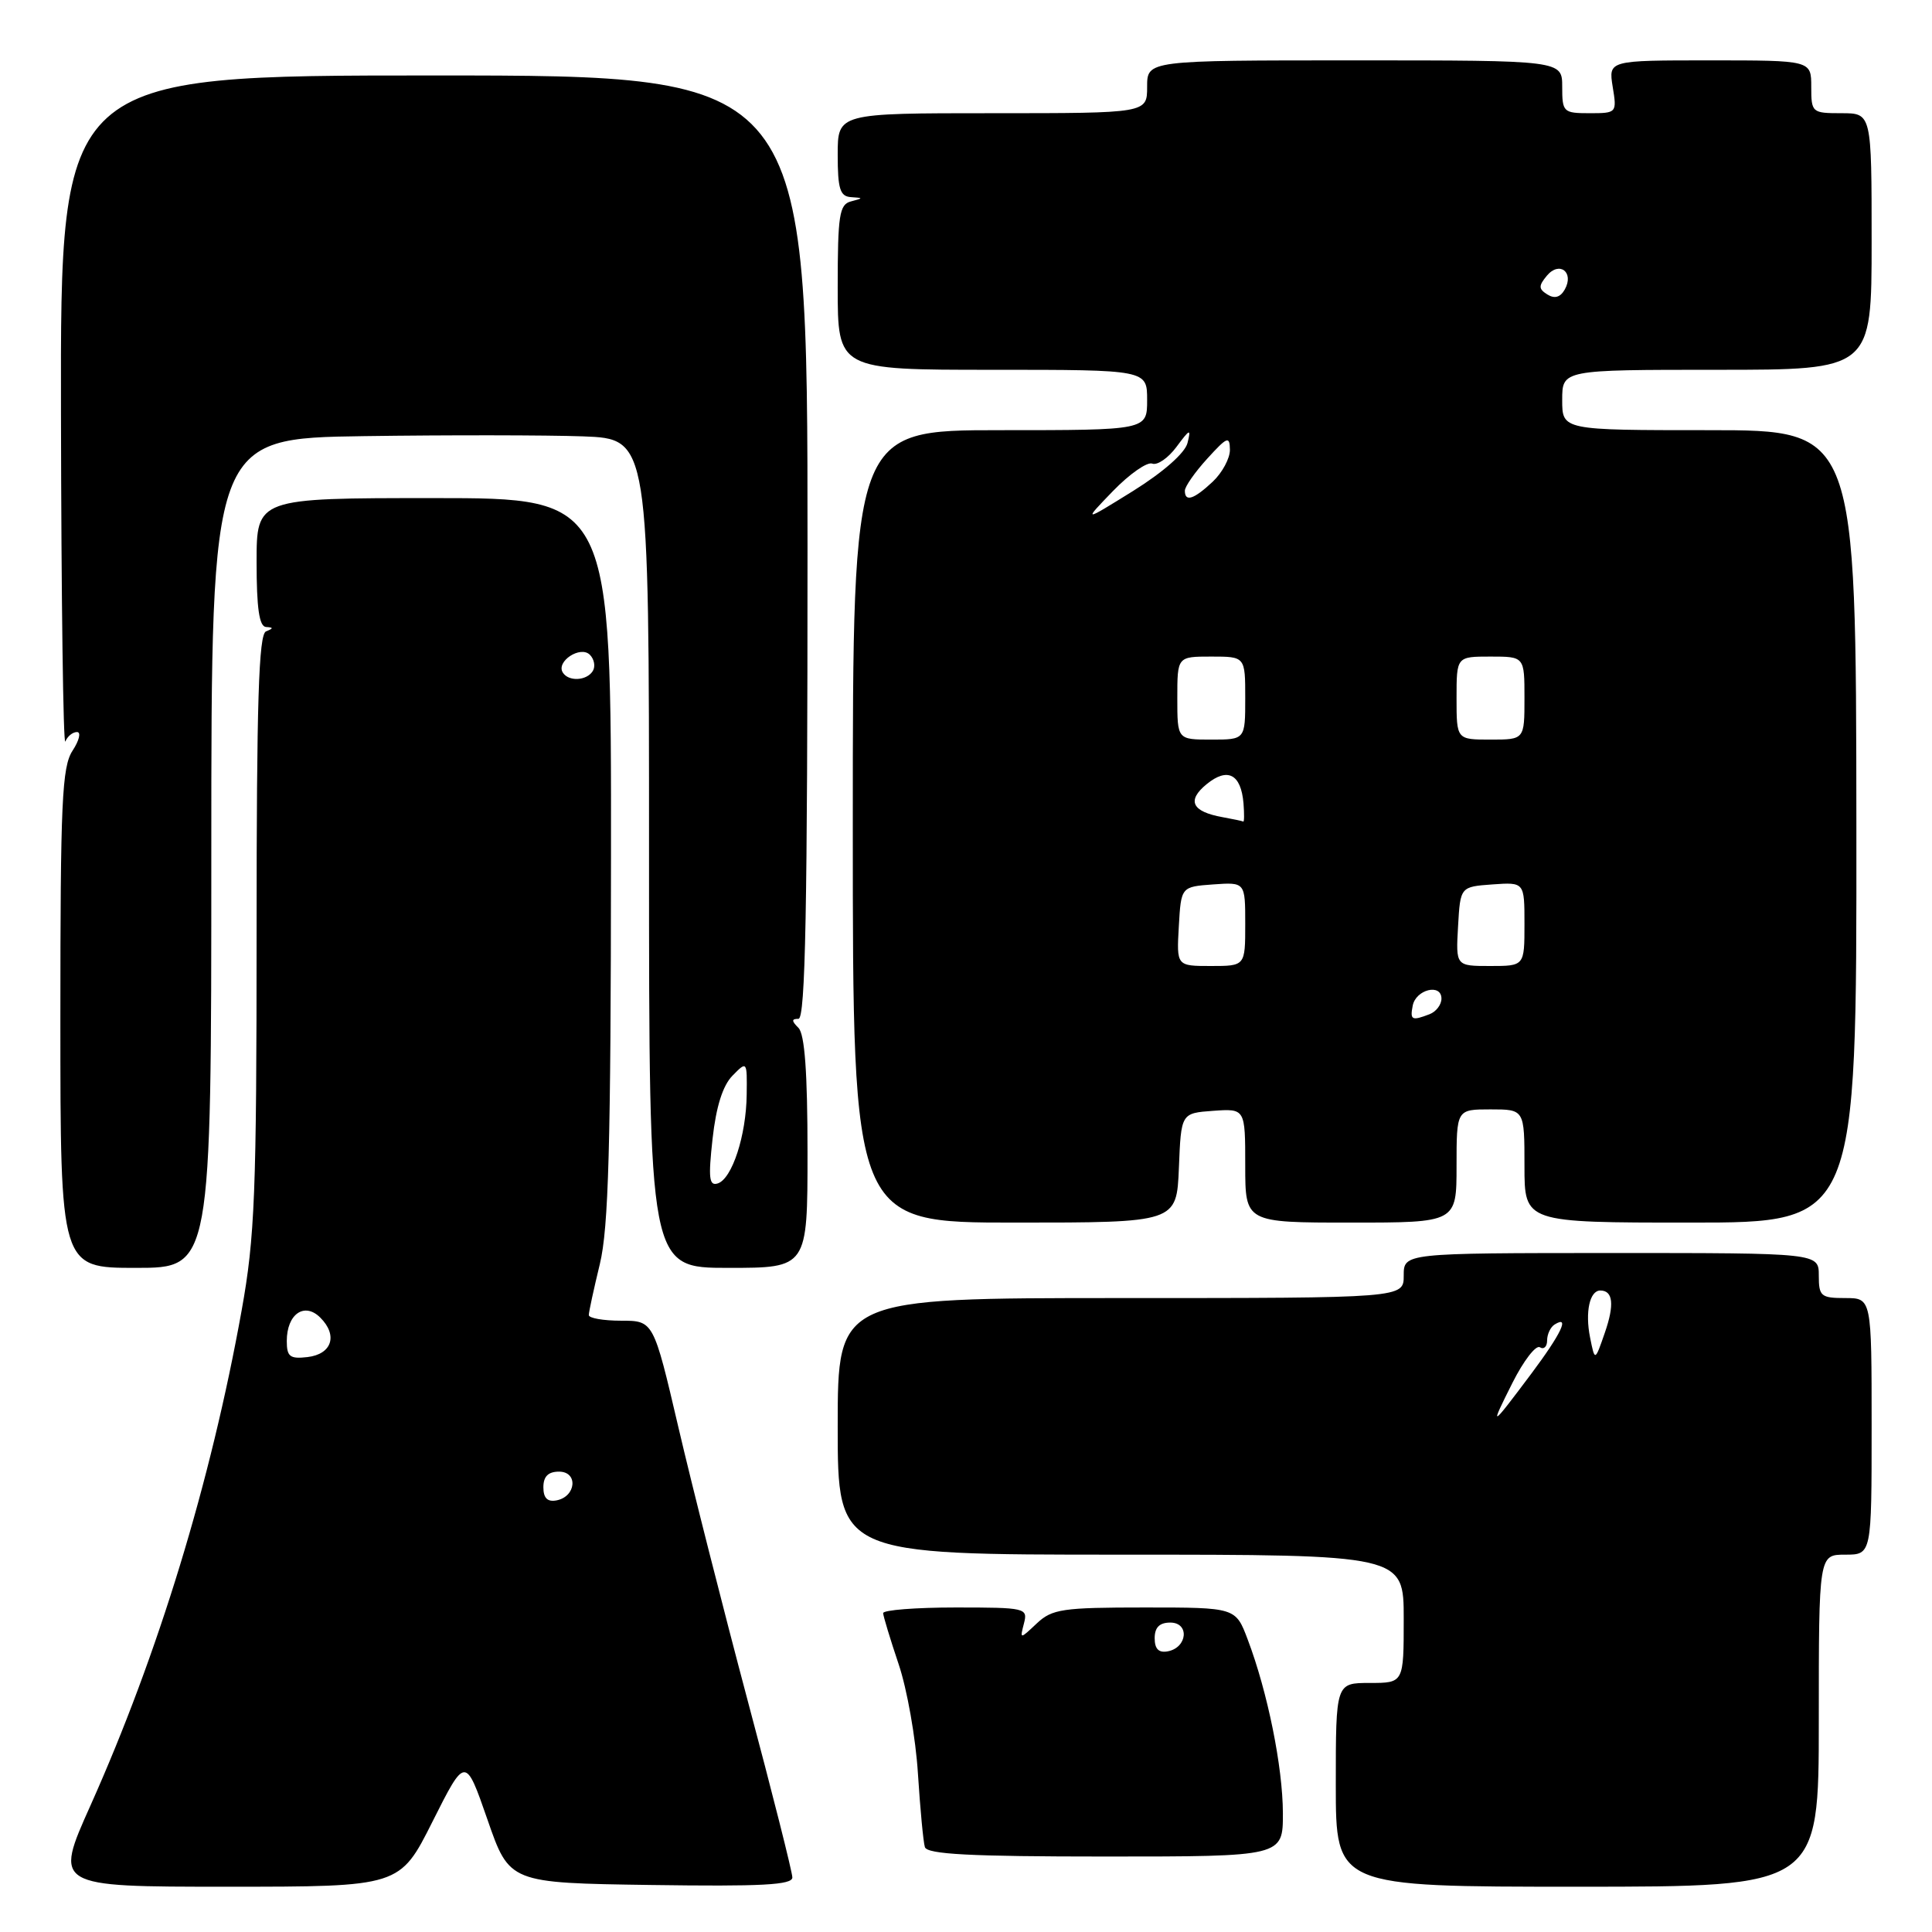 <?xml version="1.0" encoding="UTF-8" standalone="no"?>
<!DOCTYPE svg PUBLIC "-//W3C//DTD SVG 1.1//EN" "http://www.w3.org/Graphics/SVG/1.1/DTD/svg11.dtd" >
<svg xmlns="http://www.w3.org/2000/svg" xmlns:xlink="http://www.w3.org/1999/xlink" version="1.1" viewBox="0 0 256 256">
 <g >
 <path fill="currentColor"
d=" M 57.32 241.35 C 61.67 232.70 61.67 232.70 64.59 241.10 C 67.50 249.50 67.50 249.50 86.25 249.77 C 100.90 249.98 105.00 249.77 104.99 248.77 C 104.99 248.07 102.33 237.54 99.08 225.37 C 95.84 213.20 91.70 196.89 89.89 189.12 C 86.59 175.00 86.59 175.00 82.30 175.00 C 79.93 175.00 78.01 174.66 78.02 174.25 C 78.02 173.84 78.68 170.80 79.48 167.50 C 80.64 162.70 80.94 151.92 80.96 113.75 C 81.00 66.00 81.00 66.00 57.50 66.00 C 34.00 66.00 34.00 66.00 34.00 74.50 C 34.00 80.59 34.35 83.02 35.25 83.08 C 36.25 83.14 36.25 83.26 35.25 83.66 C 34.28 84.05 34.00 92.95 34.00 123.41 C 34.00 158.13 33.77 163.92 32.02 173.63 C 27.93 196.39 20.97 219.15 12.00 239.21 C 7.16 250.00 7.16 250.00 30.07 250.00 C 52.98 250.00 52.98 250.00 57.32 241.35 Z  M 241.00 228.00 C 241.00 206.00 241.00 206.00 244.50 206.00 C 248.00 206.00 248.00 206.00 248.00 189.00 C 248.00 172.00 248.00 172.00 244.50 172.00 C 241.28 172.00 241.00 171.76 241.00 169.02 C 241.00 166.03 241.00 166.03 213.50 166.03 C 186.00 166.04 186.00 166.04 186.00 169.02 C 186.00 172.00 186.00 172.00 148.50 172.00 C 111.00 172.00 111.00 172.00 111.00 189.00 C 111.00 206.00 111.00 206.00 148.50 206.00 C 186.00 206.00 186.00 206.00 186.00 214.50 C 186.00 223.00 186.00 223.00 181.50 223.00 C 177.00 223.00 177.00 223.00 177.00 236.50 C 177.00 250.00 177.00 250.00 209.00 250.00 C 241.00 250.00 241.00 250.00 241.00 228.00 Z  M 169.99 240.25 C 169.97 234.12 167.97 224.22 165.33 217.25 C 163.73 213.00 163.73 213.00 151.68 213.00 C 140.79 213.00 139.41 213.20 137.38 215.11 C 135.13 217.23 135.13 217.23 135.68 215.11 C 136.21 213.07 135.91 213.00 126.62 213.00 C 121.33 213.00 117.01 213.34 117.02 213.75 C 117.04 214.16 117.96 217.20 119.07 220.50 C 120.19 223.80 121.34 230.32 121.63 235.00 C 121.93 239.68 122.34 244.06 122.55 244.75 C 122.85 245.70 128.52 246.00 146.47 246.00 C 170.00 246.00 170.00 246.00 169.99 240.25 Z  M 28.00 113.04 C 28.00 58.08 28.00 58.08 48.25 57.79 C 59.39 57.63 72.44 57.65 77.25 57.82 C 86.00 58.15 86.00 58.15 86.00 113.07 C 86.00 168.00 86.00 168.00 96.50 168.00 C 107.00 168.00 107.00 168.00 107.00 152.70 C 107.00 142.13 106.63 137.03 105.80 136.20 C 104.87 135.27 104.87 135.00 105.80 135.00 C 106.72 135.00 107.00 120.44 107.00 72.50 C 107.00 10.00 107.00 10.00 57.50 10.00 C 8.00 10.00 8.00 10.00 8.08 54.75 C 8.12 79.36 8.38 98.94 8.66 98.25 C 8.94 97.56 9.63 97.00 10.20 97.00 C 10.77 97.00 10.50 98.11 9.62 99.46 C 8.21 101.61 8.00 106.24 8.00 134.96 C 8.00 168.00 8.00 168.00 18.00 168.00 C 28.00 168.00 28.00 168.00 28.00 113.04 Z  M 156.21 154.75 C 156.50 147.50 156.50 147.50 160.75 147.19 C 165.00 146.89 165.00 146.89 165.00 154.44 C 165.00 162.00 165.00 162.00 179.00 162.00 C 193.00 162.00 193.00 162.00 193.00 154.50 C 193.00 147.00 193.00 147.00 197.50 147.00 C 202.00 147.00 202.00 147.00 202.00 154.50 C 202.00 162.00 202.00 162.00 224.01 162.00 C 246.02 162.00 246.02 162.00 245.98 109.50 C 245.94 57.00 245.94 57.00 226.47 57.00 C 207.00 57.00 207.00 57.00 207.00 53.00 C 207.00 49.00 207.00 49.00 227.50 49.00 C 248.00 49.00 248.00 49.00 248.00 32.00 C 248.00 15.00 248.00 15.00 244.00 15.00 C 240.10 15.00 240.00 14.92 240.00 11.50 C 240.00 8.00 240.00 8.00 226.56 8.00 C 213.13 8.00 213.13 8.00 213.69 11.50 C 214.26 14.96 214.22 15.00 210.63 15.00 C 207.15 15.00 207.00 14.86 207.00 11.50 C 207.00 8.00 207.00 8.00 179.50 8.00 C 152.00 8.00 152.00 8.00 152.00 11.50 C 152.00 15.00 152.00 15.00 131.50 15.00 C 111.00 15.00 111.00 15.00 111.00 20.50 C 111.00 25.03 111.31 26.02 112.75 26.12 C 114.42 26.23 114.42 26.25 112.75 26.69 C 111.22 27.09 111.00 28.51 111.00 38.07 C 111.00 49.00 111.00 49.00 131.50 49.00 C 152.00 49.00 152.00 49.00 152.00 53.00 C 152.00 57.00 152.00 57.00 132.50 57.00 C 113.00 57.00 113.00 57.00 113.00 109.50 C 113.00 162.00 113.00 162.00 134.46 162.00 C 155.91 162.00 155.91 162.00 156.21 154.75 Z  M 72.00 197.07 C 72.00 195.64 72.64 195.00 74.07 195.00 C 76.64 195.00 76.35 198.31 73.74 198.81 C 72.54 199.04 72.00 198.50 72.00 197.07 Z  M 38.00 177.69 C 38.00 174.12 40.34 172.49 42.44 174.59 C 44.80 176.94 43.98 179.44 40.74 179.82 C 38.41 180.09 38.00 179.76 38.00 177.69 Z  M 74.57 89.11 C 73.66 87.64 76.91 85.51 78.16 86.76 C 78.74 87.34 78.92 88.31 78.55 88.91 C 77.74 90.22 75.33 90.34 74.57 89.11 Z  M 200.42 183.21 C 201.88 180.31 203.51 178.19 204.04 178.52 C 204.57 178.85 205.00 178.44 205.00 177.62 C 205.00 176.79 205.45 175.84 206.00 175.50 C 208.06 174.23 206.87 176.72 202.90 182.03 C 197.45 189.30 197.33 189.36 200.42 183.21 Z  M 210.69 177.21 C 210.02 173.85 210.64 171.00 212.05 171.00 C 213.74 171.00 213.94 172.87 212.65 176.59 C 211.33 180.41 211.33 180.41 210.69 177.21 Z  M 153.00 217.07 C 153.00 215.64 153.64 215.00 155.07 215.00 C 157.64 215.00 157.35 218.31 154.74 218.81 C 153.54 219.04 153.00 218.50 153.00 217.07 Z  M 94.42 150.88 C 94.89 146.63 95.77 143.84 97.06 142.53 C 98.98 140.57 99.00 140.59 98.94 145.03 C 98.88 150.45 97.01 156.18 95.11 156.81 C 93.96 157.18 93.84 156.11 94.42 150.88 Z  M 187.19 133.26 C 187.60 131.11 191.00 130.27 191.00 132.32 C 191.00 133.13 190.29 134.06 189.42 134.39 C 187.07 135.29 186.82 135.17 187.19 133.26 Z  M 156.20 122.75 C 156.50 117.50 156.50 117.50 160.75 117.19 C 165.00 116.89 165.00 116.89 165.00 122.44 C 165.00 128.00 165.00 128.00 160.45 128.00 C 155.90 128.00 155.90 128.00 156.20 122.75 Z  M 193.20 122.75 C 193.50 117.50 193.50 117.50 197.75 117.19 C 202.00 116.89 202.00 116.89 202.00 122.44 C 202.00 128.00 202.00 128.00 197.45 128.00 C 192.90 128.00 192.90 128.00 193.20 122.75 Z  M 162.00 108.28 C 157.93 107.55 157.22 106.09 159.88 103.91 C 162.66 101.64 164.44 102.56 164.77 106.44 C 164.88 107.85 164.87 108.94 164.74 108.86 C 164.61 108.79 163.38 108.53 162.00 108.28 Z  M 156.00 92.50 C 156.00 87.00 156.00 87.00 160.50 87.00 C 165.00 87.00 165.00 87.00 165.00 92.50 C 165.00 98.00 165.00 98.00 160.50 98.00 C 156.00 98.00 156.00 98.00 156.00 92.50 Z  M 193.00 92.50 C 193.00 87.00 193.00 87.00 197.50 87.00 C 202.00 87.00 202.00 87.00 202.00 92.50 C 202.00 98.00 202.00 98.00 197.50 98.00 C 193.00 98.00 193.00 98.00 193.00 92.50 Z  M 147.47 65.07 C 149.66 62.81 152.00 61.17 152.68 61.43 C 153.35 61.69 154.80 60.69 155.90 59.20 C 157.68 56.80 157.84 56.75 157.35 58.70 C 157.01 60.03 154.15 62.55 150.15 65.05 C 143.50 69.18 143.50 69.18 147.47 65.07 Z  M 157.00 65.02 C 157.00 64.47 158.34 62.56 159.97 60.77 C 162.61 57.87 162.94 57.73 162.97 59.58 C 162.99 60.72 161.96 62.63 160.69 63.83 C 158.18 66.18 157.00 66.56 157.00 65.02 Z  M 205.05 39.03 C 203.86 38.29 203.84 37.89 204.97 36.53 C 206.63 34.54 208.62 36.07 207.34 38.36 C 206.76 39.39 206.00 39.62 205.05 39.03 Z "/>
</g>
</svg>